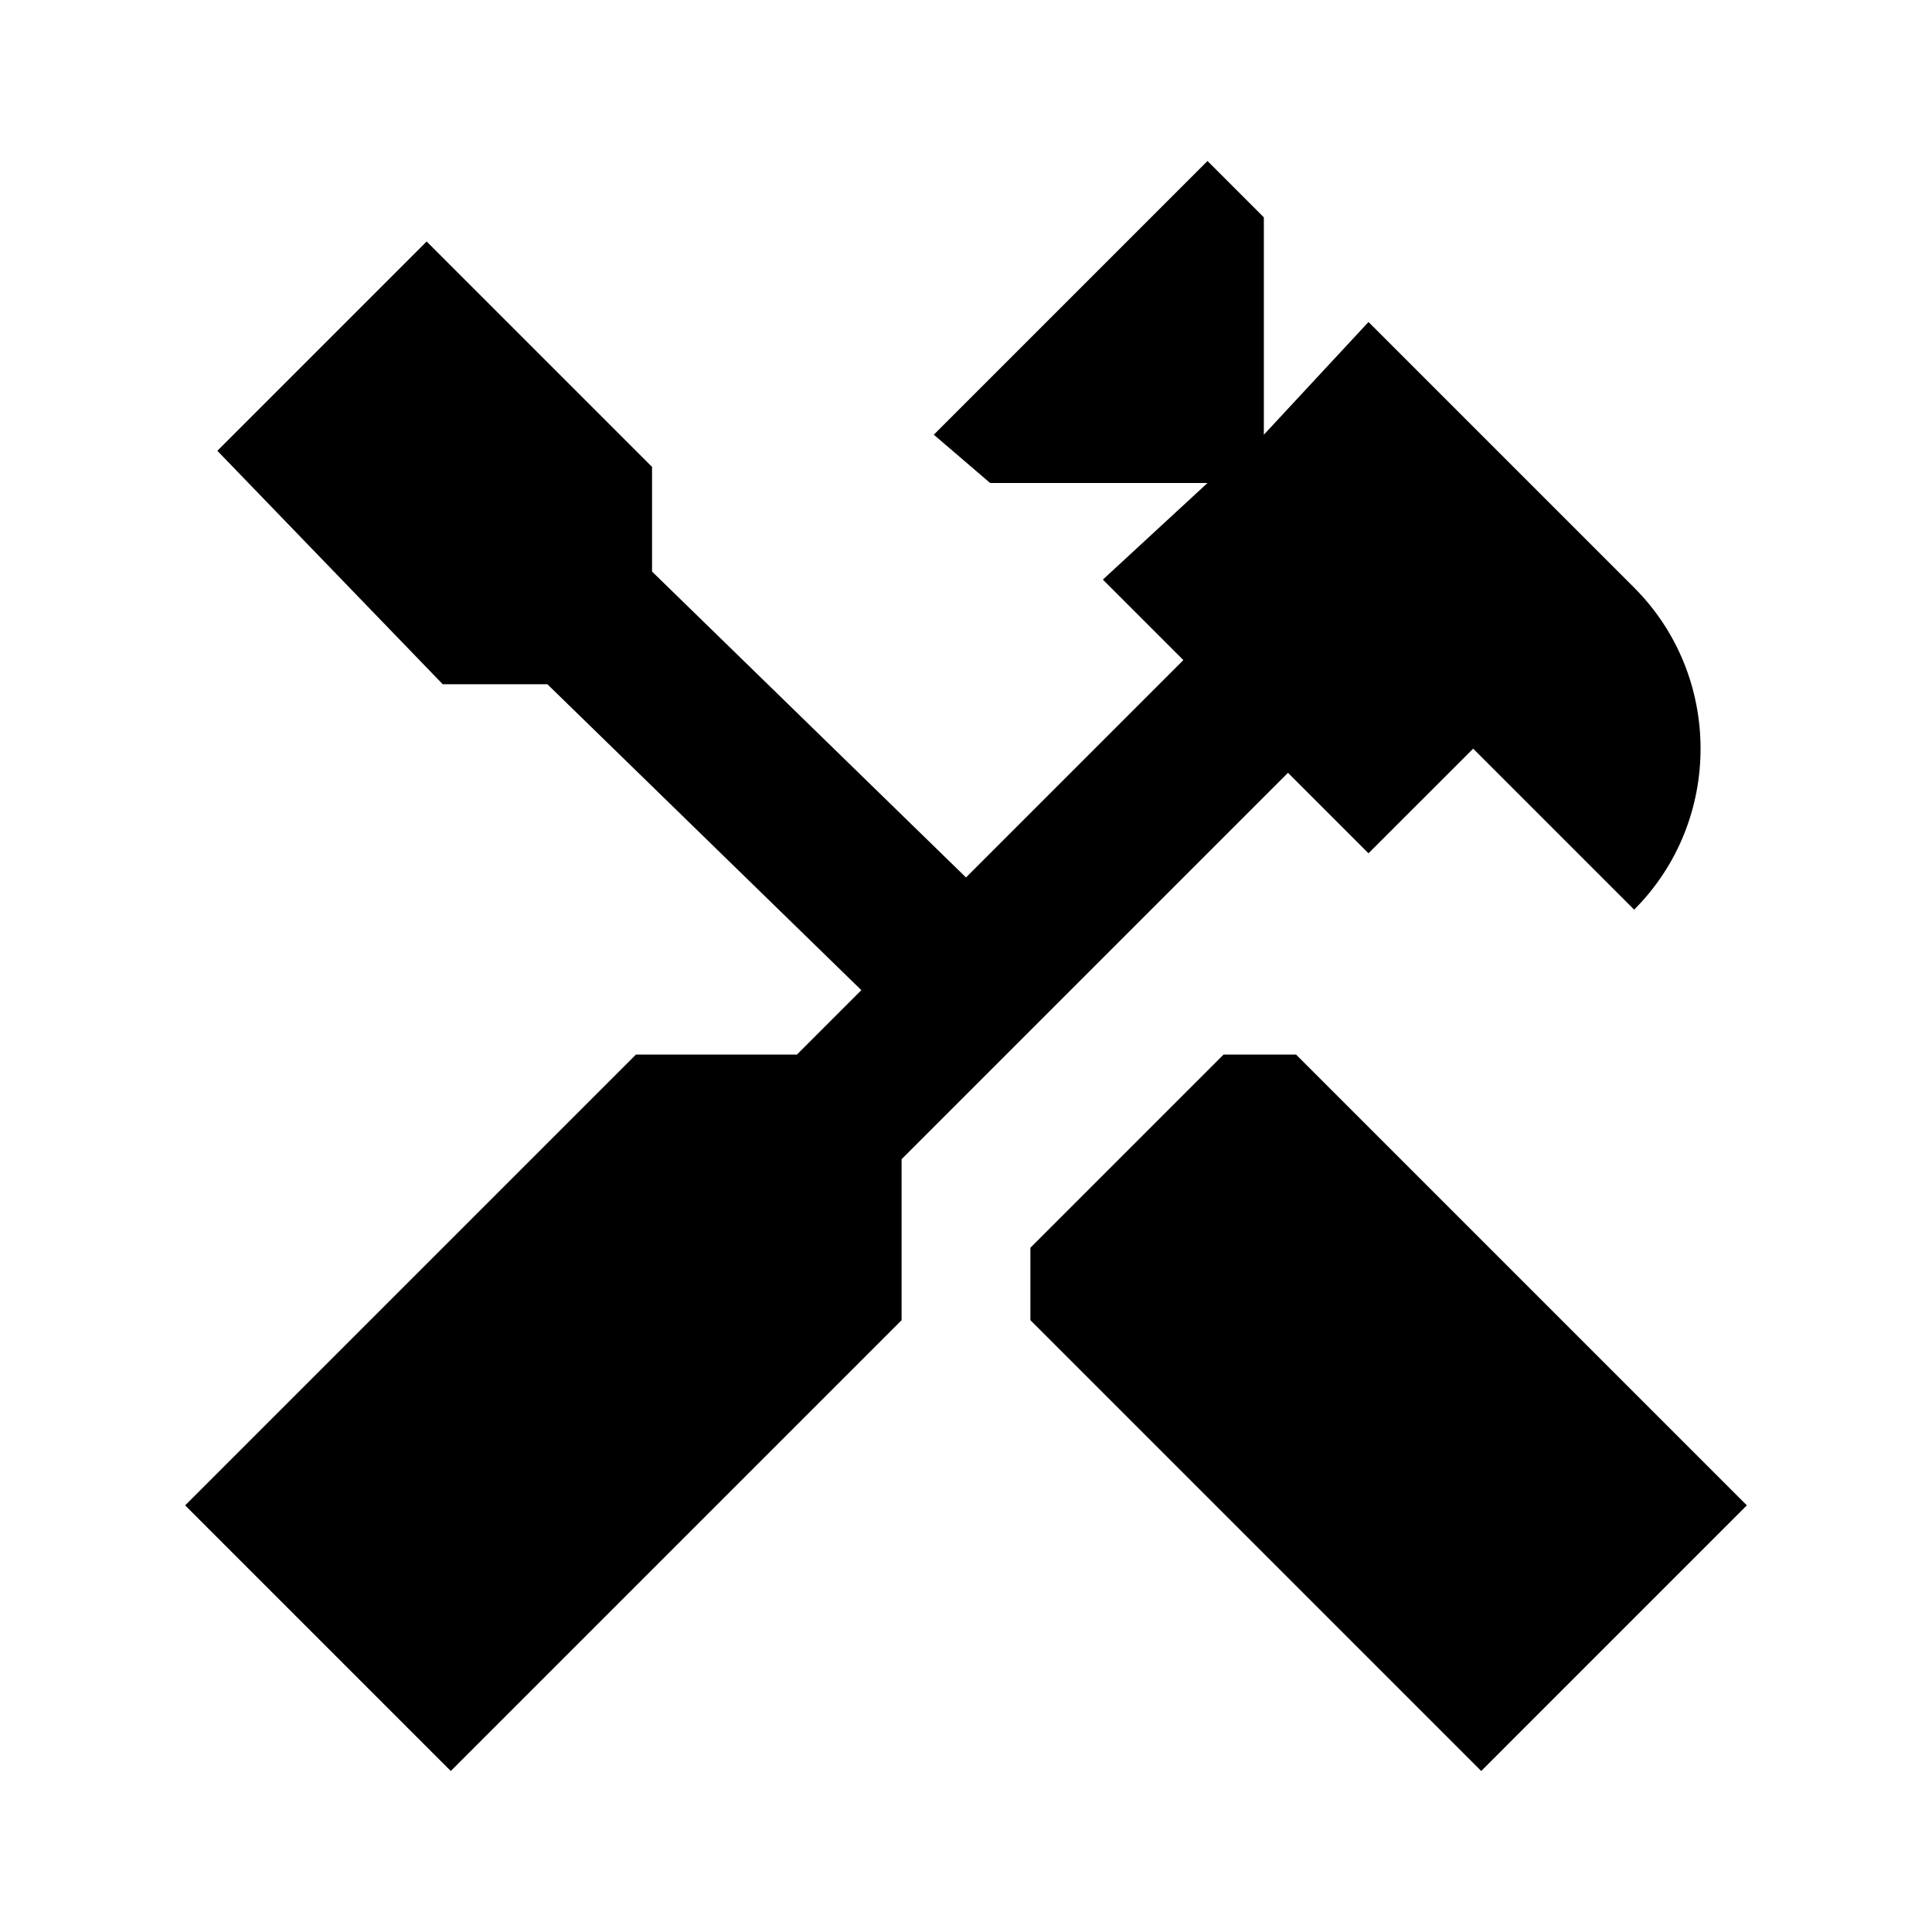 <?xml version="1.0" encoding="utf-8"?>
<!-- Generator: Adobe Illustrator 24.2.3, SVG Export Plug-In . SVG Version: 6.00 Build 0)  -->
<svg version="1.1" id="mdi-hammer-screwdriver" xmlns="http://www.w3.org/2000/svg" xmlns:xlink="http://www.w3.org/1999/xlink"
	 x="0px" y="0px" viewBox="0 0 24 24" style="enable-background:new 0 0 24 24;" xml:space="preserve">
<path d="M16.1,13.1l5.6,5.6L18.4,22l-5.6-5.6v-0.9l2.4-2.4H16.1z M17,10.6l-1-1l-4.8,4.8v2L5.6,22l-3.3-3.3l5.6-5.6h2l0.8-0.8
	L6.8,8.5H5.5L2.7,5.6L5.3,3l2.8,2.8v1.3l3.9,3.8l2.7-2.7l-1-1L15,6h-2.7l-0.7-0.6L15,2l0.7,0.7v2.7L17,4l3.3,3.3
	c1.1,1.1,1.1,2.9,0,4l-2-2L17,10.6z"/>
</svg>
